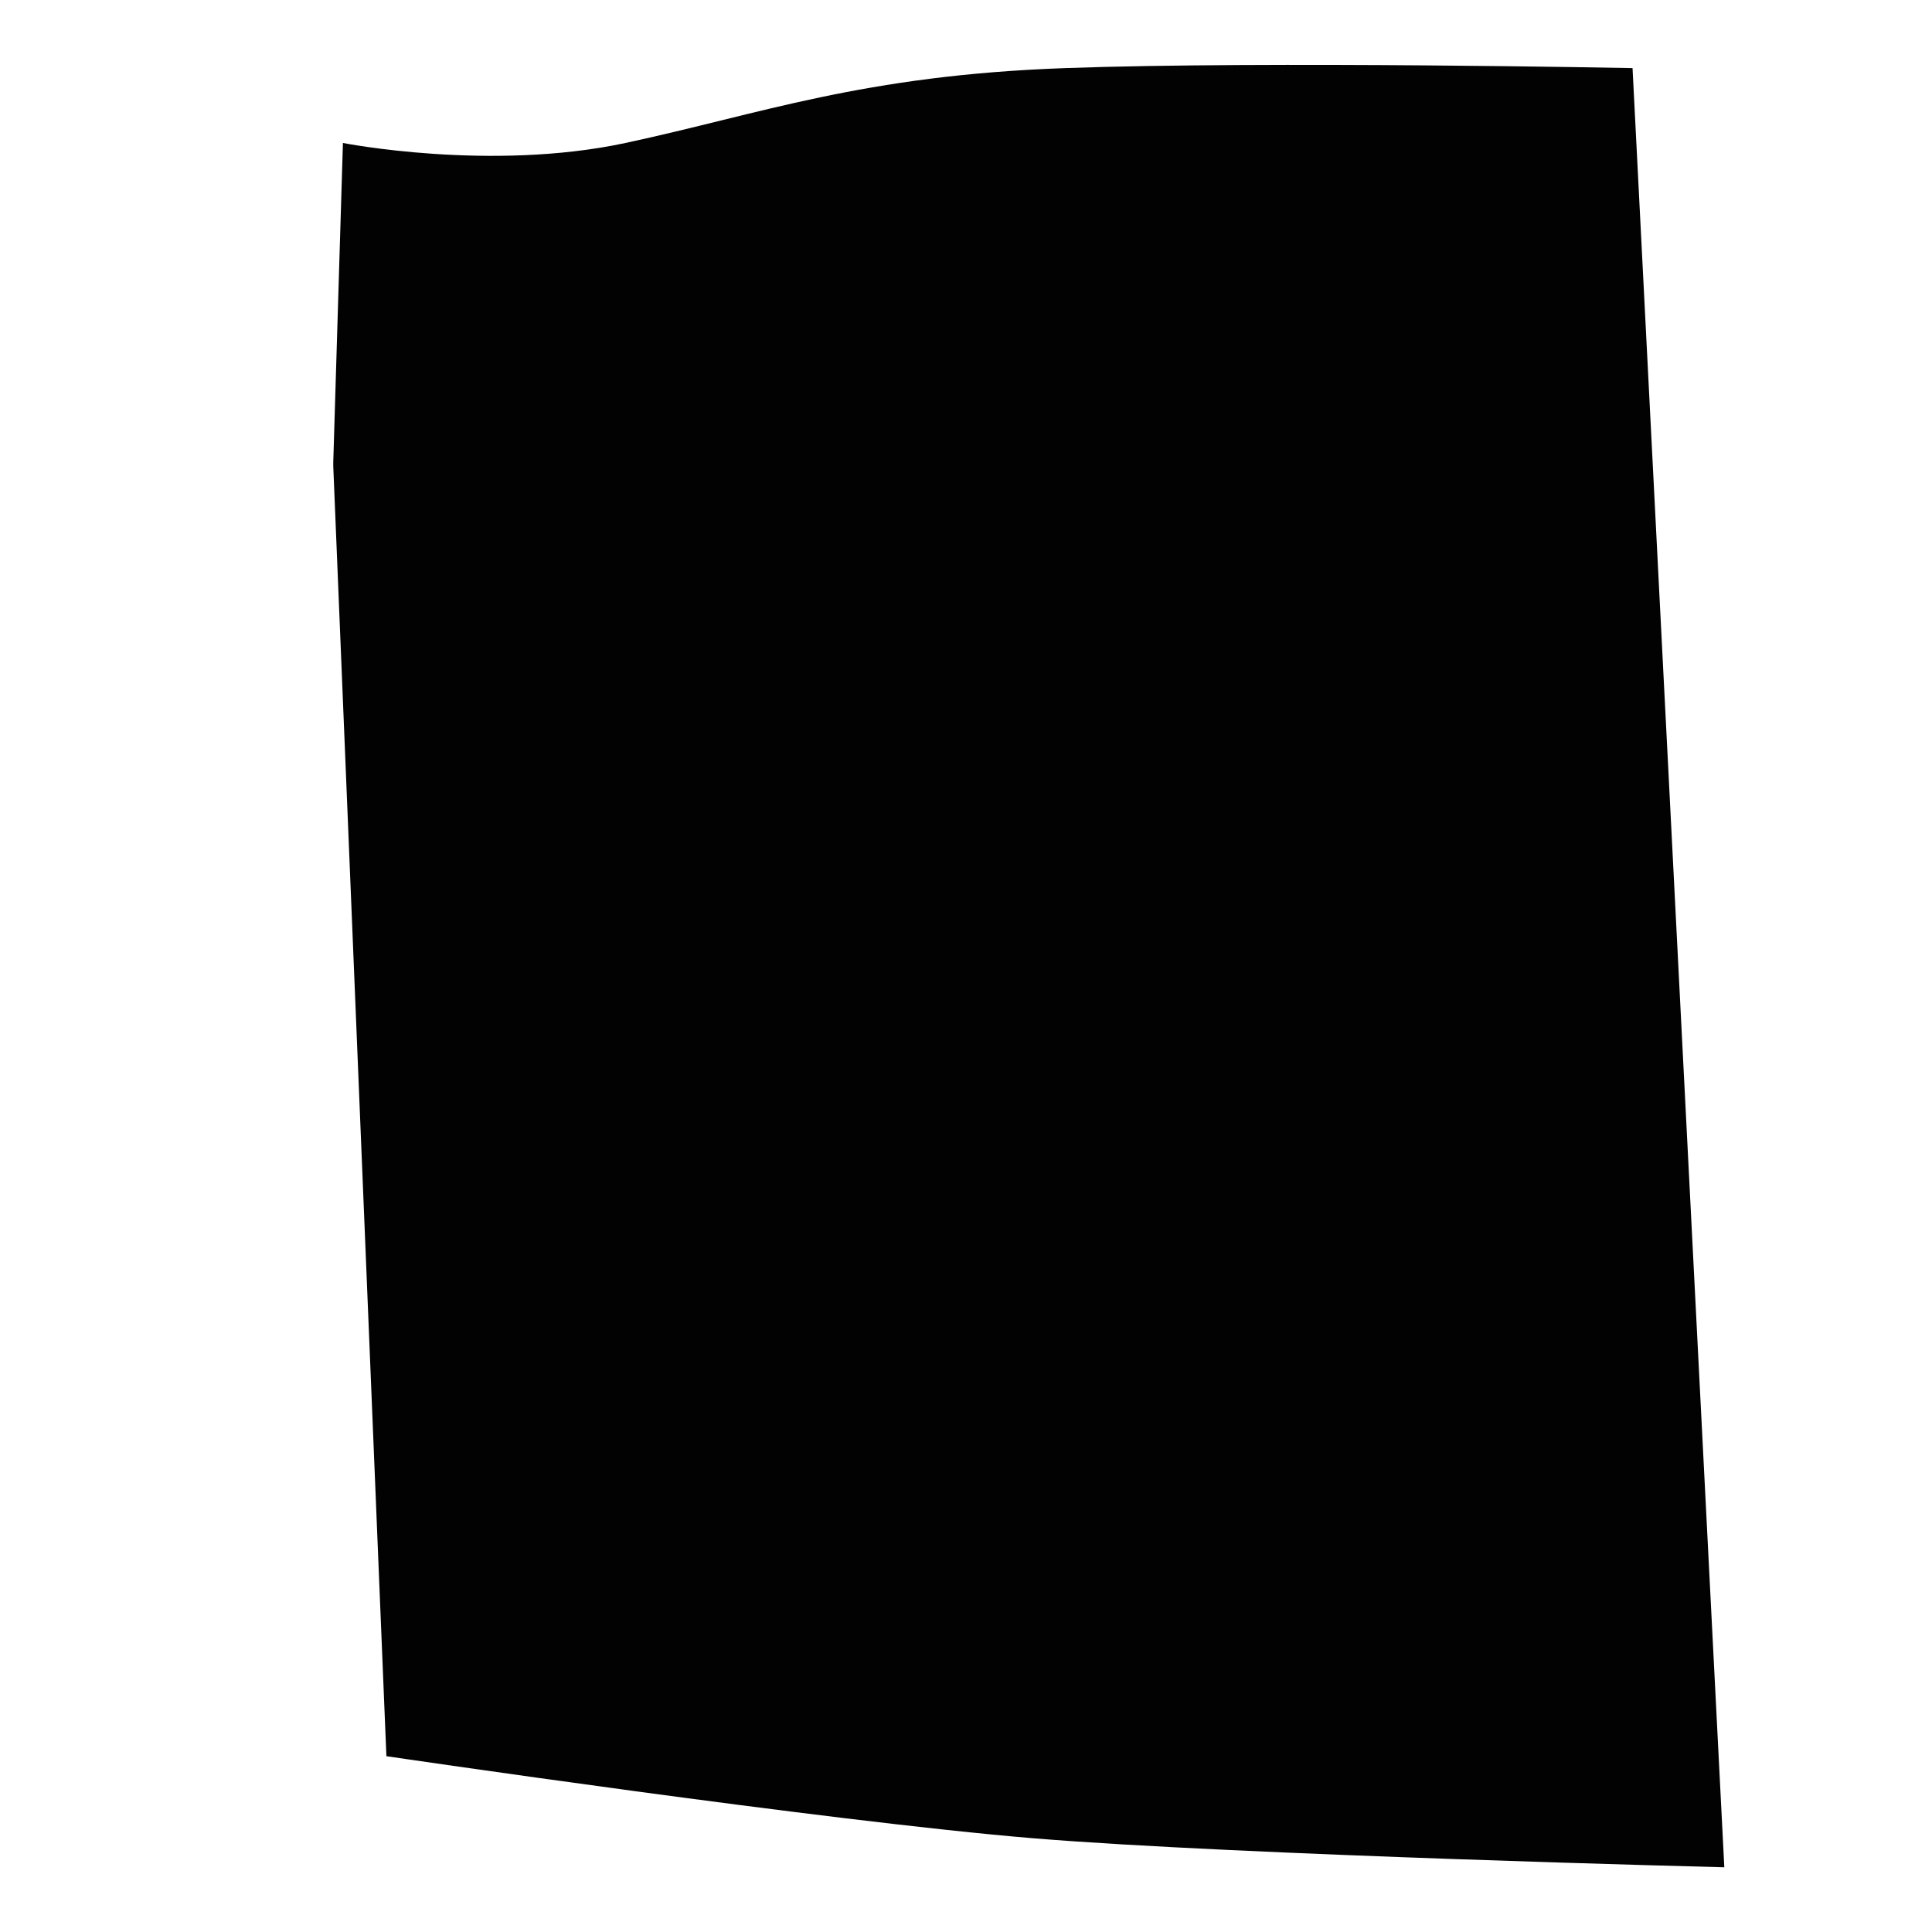 <?xml version="1.0" encoding="utf-8"?>
<!-- Generator: Adobe Illustrator 19.0.0, SVG Export Plug-In . SVG Version: 6.00 Build 0)  -->
<svg version="1.1" id="Layer_1" xmlns="http://www.w3.org/2000/svg" xmlns:xlink="http://www.w3.org/1999/xlink" x="0px" y="0px"
	 viewBox="0 0 800 800" style="enable-background:new 0 0 800 800;" xml:space="preserve">
<style type="text/css">
	.st0{fill:#020202;}
</style>
<path id="XMLID_2_" class="st0" d="M142,59.2c0,0,61,12,117,0s98-28,182-31s235,0,235,0l38,745c0,0-201-5-286-12s-268-34-268-34
	l-22-534.1c0-0.6,0-1.2,0-1.8L142,59.2z"/>
</svg>
